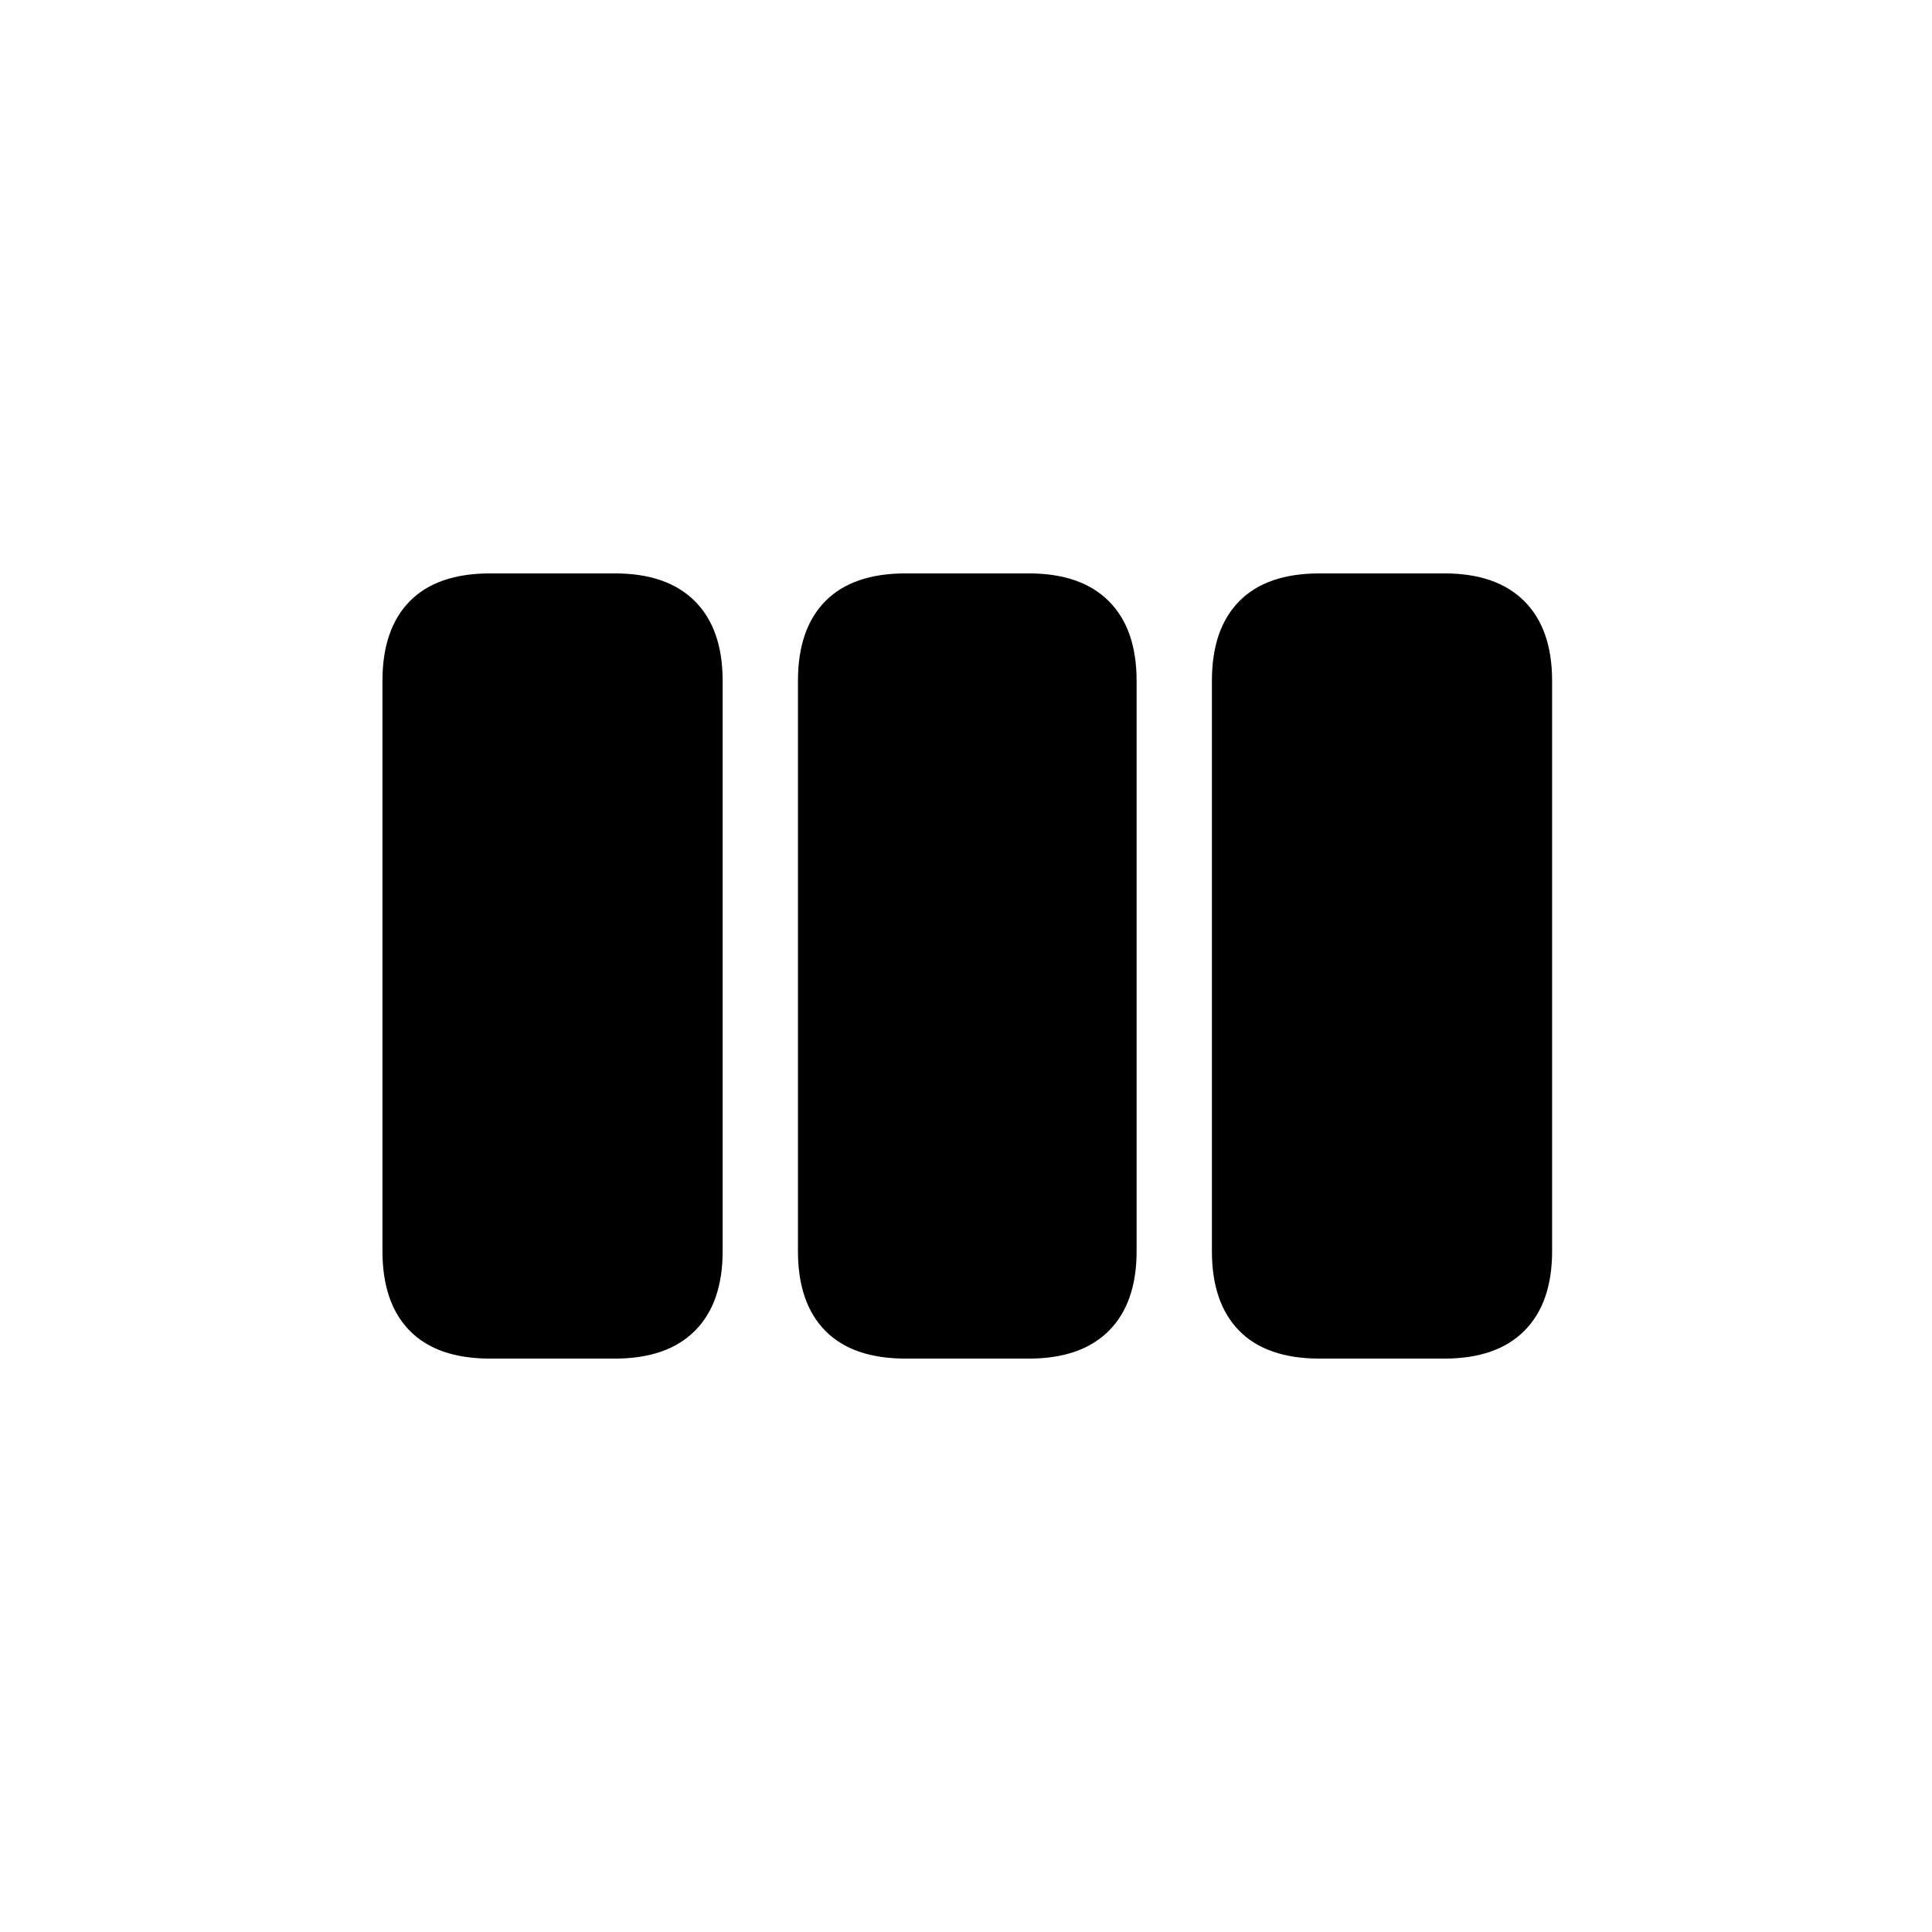 <svg xmlns="http://www.w3.org/2000/svg" height="20" viewBox="0 -960 960 960" width="20"><path d="M243.58-284.92q-26.35 0-39.95-13.8-13.59-13.8-13.59-39.57v-283.42q0-25.77 13.59-39.57 13.6-13.8 39.95-13.8h61.96q25.94 0 39.74 13.8t13.8 39.57v283.42q0 25.77-13.8 39.57t-39.74 13.8h-61.96Zm206.46 0q-26.35 0-39.94-13.8-13.6-13.8-13.6-39.57v-283.42q0-25.77 13.6-39.57 13.59-13.8 39.94-13.8h61.19q25.94 0 39.74 13.8t13.8 39.57v283.42q0 25.77-13.8 39.57t-39.74 13.8h-61.19Zm205.69 0q-26.35 0-39.94-13.8-13.6-13.8-13.6-39.57v-283.42q0-25.77 13.6-39.57 13.59-13.8 39.94-13.8h61.96q25.94 0 39.74 13.8t13.8 39.57v283.42q0 25.77-13.8 39.57t-39.74 13.8h-61.96Z"/></svg>